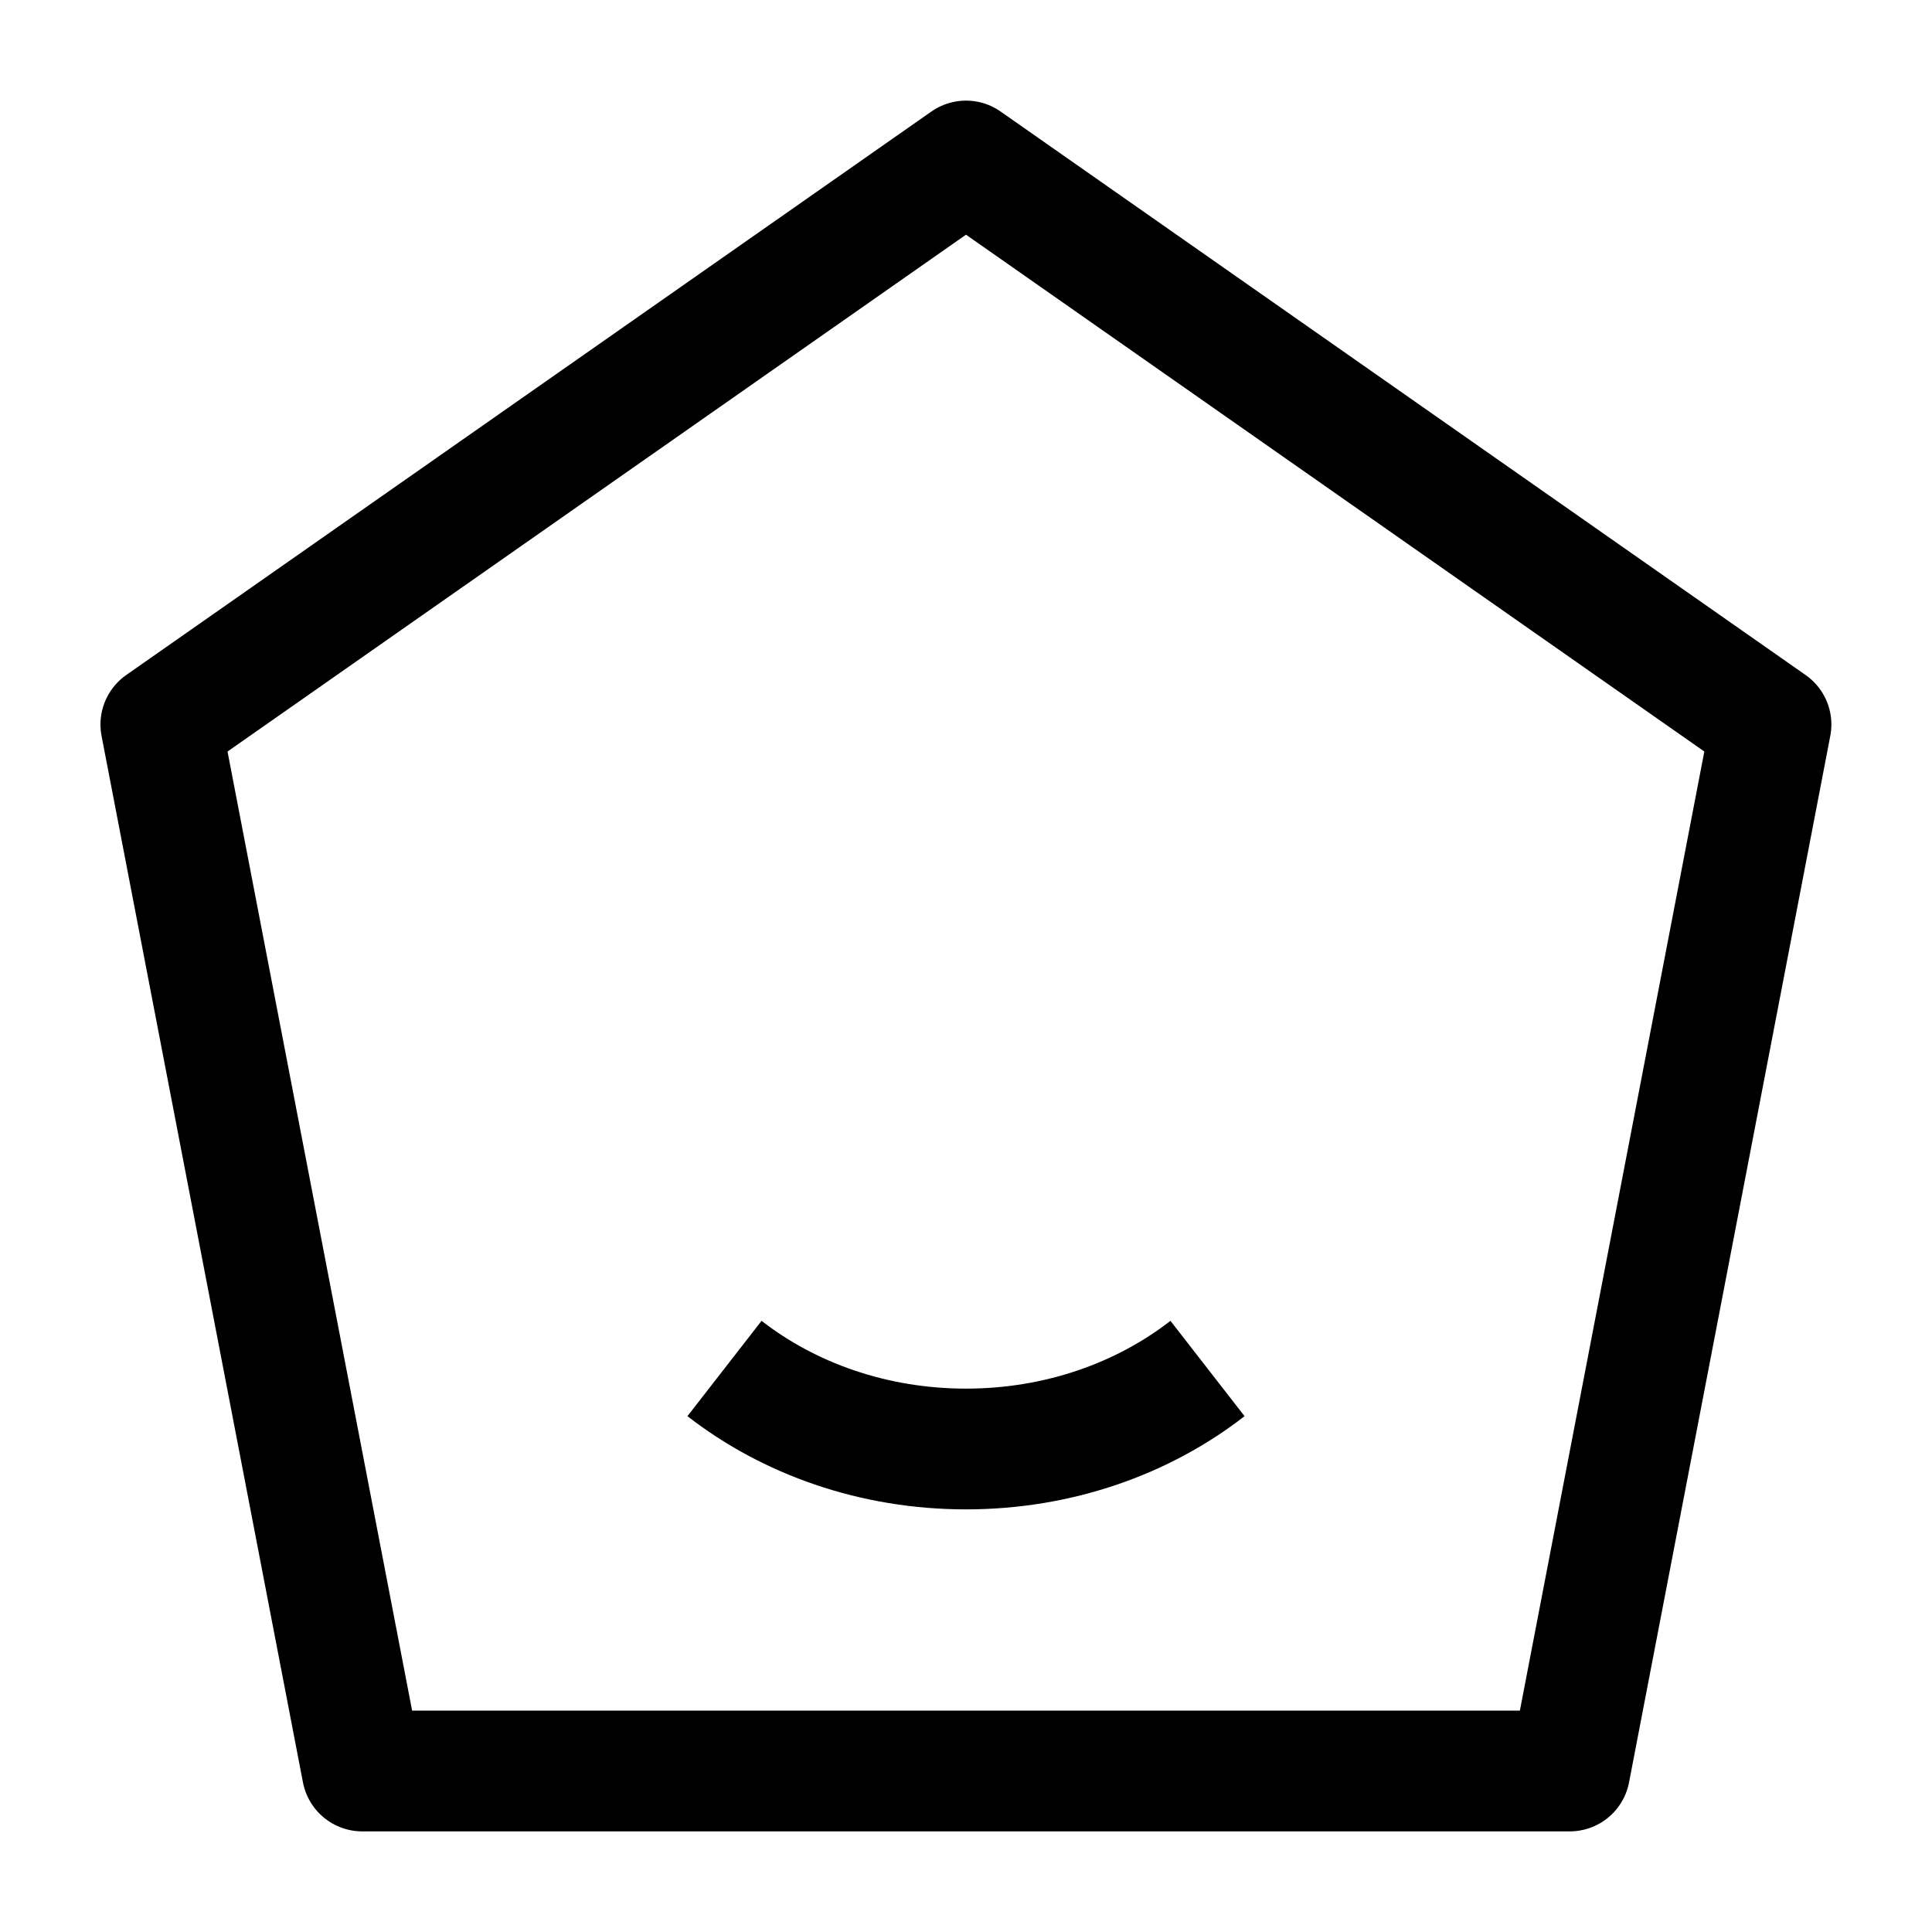 <svg xmlns="http://www.w3.org/2000/svg" width="24" height="24" viewBox="0 0 24 24" fill="none">
<path d="M15 17C14.2 17.622 13.15 18 12 18C10.85 18 9.8 17.622 9 17" stroke="#000000" stroke-width="1.5"/>
<path d="M19.5 22L22 9L12 2L1.998 9L4.5 22H19.5Z" stroke="#000000" stroke-width="1.5" stroke-linejoin="round"/>
</svg>